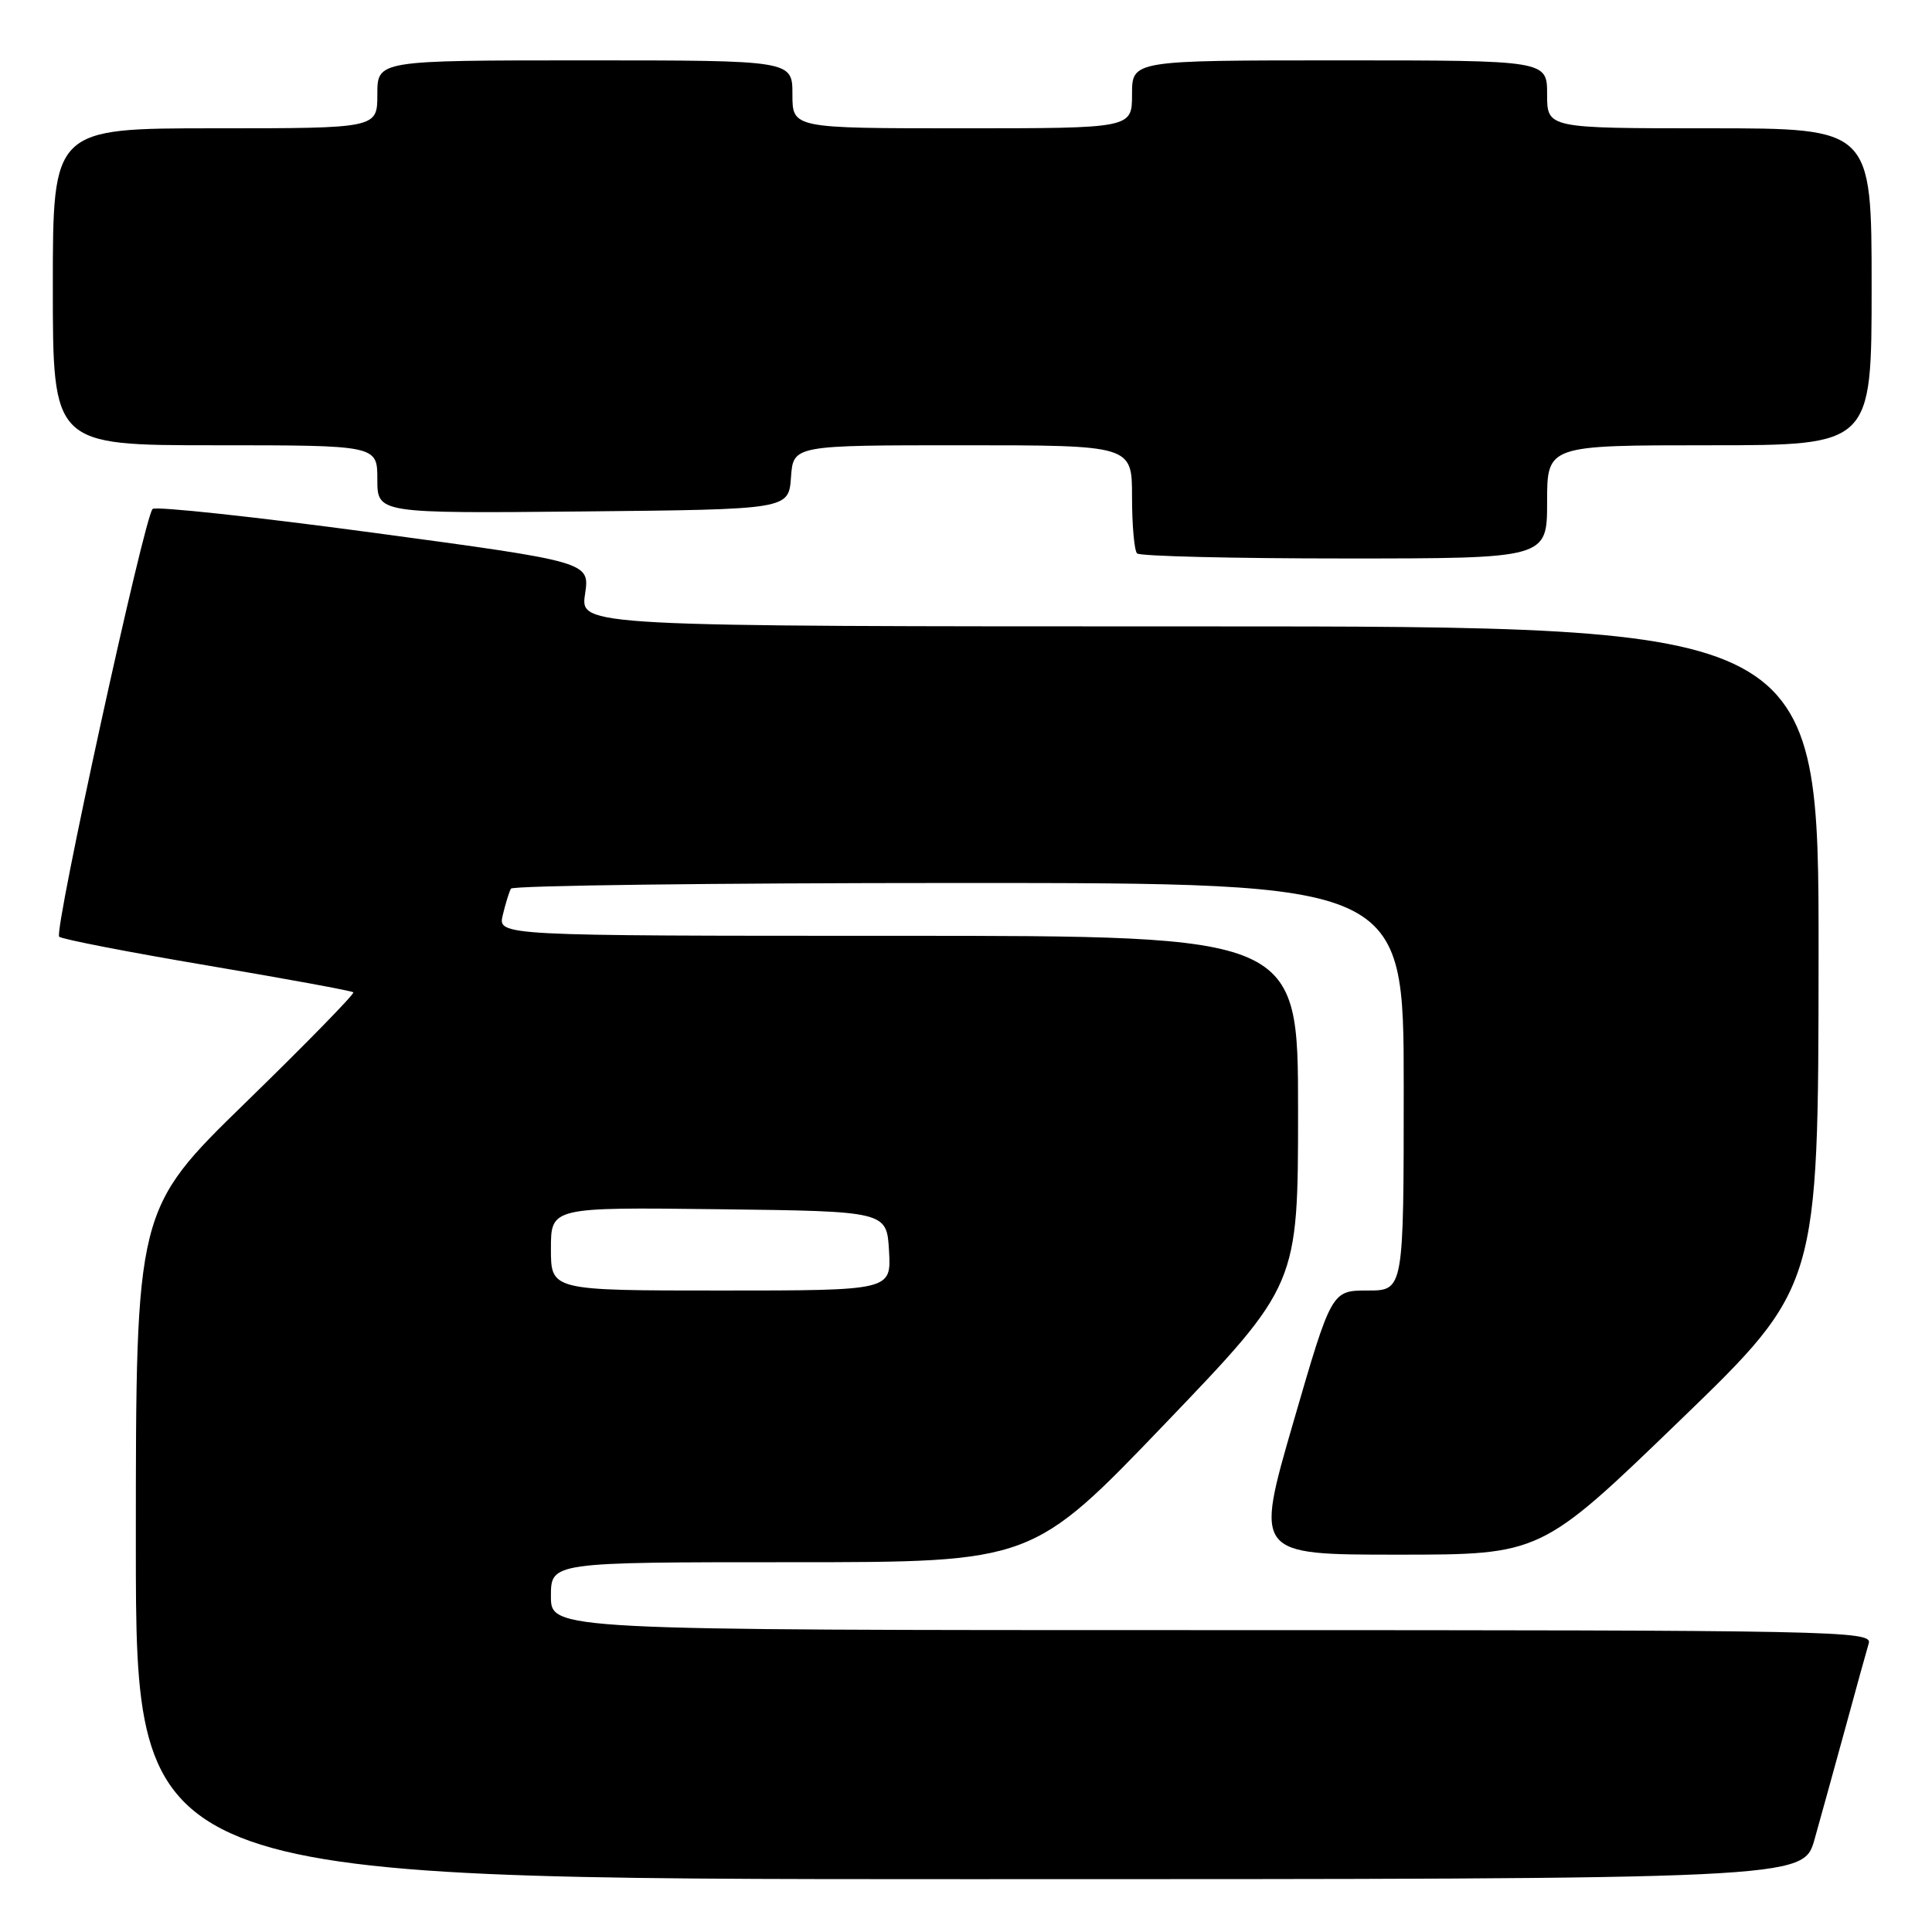 <?xml version="1.0" encoding="UTF-8" standalone="no"?>
<!DOCTYPE svg PUBLIC "-//W3C//DTD SVG 1.1//EN" "http://www.w3.org/Graphics/SVG/1.1/DTD/svg11.dtd" >
<svg xmlns="http://www.w3.org/2000/svg" xmlns:xlink="http://www.w3.org/1999/xlink" version="1.1" viewBox="0 0 256 256">
 <g >
 <path fill="currentColor"
d=" M 240.43 243.75 C 241.24 240.86 243.08 234.22 244.51 229.00 C 245.93 223.78 247.33 218.71 247.62 217.75 C 248.11 216.09 243.50 216.00 160.57 216.00 C 73.00 216.00 73.00 216.00 73.00 211.50 C 73.00 207.00 73.00 207.00 104.89 207.00 C 136.78 207.00 136.78 207.00 154.39 188.63 C 172.00 170.26 172.00 170.26 172.00 147.13 C 172.00 124.00 172.00 124.00 118.98 124.00 C 65.96 124.00 65.96 124.00 66.62 121.25 C 66.98 119.74 67.47 118.16 67.70 117.75 C 67.93 117.34 94.64 117.00 127.06 117.00 C 186.00 117.00 186.00 117.00 186.00 144.00 C 186.00 171.00 186.00 171.00 181.22 171.00 C 176.44 171.00 176.44 171.00 171.36 188.50 C 166.29 206.00 166.29 206.00 185.23 206.00 C 204.18 206.00 204.18 206.00 222.56 188.25 C 240.94 170.50 240.94 170.50 240.97 126.75 C 241.00 83.00 241.00 83.00 158.94 83.00 C 76.88 83.00 76.88 83.00 77.52 78.73 C 78.16 74.46 78.16 74.46 49.54 70.60 C 33.80 68.48 20.61 67.06 20.22 67.44 C 19.10 68.57 7.11 123.44 7.84 124.12 C 8.20 124.45 17.04 126.17 27.48 127.93 C 37.93 129.70 46.63 131.29 46.82 131.49 C 47.01 131.68 40.61 138.24 32.59 146.05 C 18.00 160.26 18.00 160.26 18.00 204.63 C 18.00 249.00 18.00 249.00 128.47 249.00 C 238.94 249.00 238.94 249.00 240.43 243.75 Z  M 205.00 66.50 C 205.00 59.00 205.00 59.00 226.50 59.00 C 248.00 59.00 248.00 59.00 248.00 38.00 C 248.00 17.00 248.00 17.00 226.50 17.00 C 205.00 17.00 205.00 17.00 205.00 12.50 C 205.00 8.00 205.00 8.00 177.50 8.00 C 150.00 8.00 150.00 8.00 150.00 12.50 C 150.00 17.00 150.00 17.00 127.50 17.00 C 105.00 17.00 105.00 17.00 105.00 12.50 C 105.00 8.00 105.00 8.00 77.50 8.00 C 50.00 8.00 50.00 8.00 50.00 12.50 C 50.00 17.00 50.00 17.00 28.50 17.00 C 7.00 17.00 7.00 17.00 7.00 38.00 C 7.00 59.00 7.00 59.00 28.50 59.00 C 50.00 59.00 50.00 59.00 50.00 63.52 C 50.00 68.03 50.00 68.03 77.25 67.77 C 104.50 67.50 104.50 67.50 104.81 63.25 C 105.11 59.00 105.11 59.00 127.56 59.00 C 150.00 59.00 150.00 59.00 150.00 65.83 C 150.00 69.59 150.30 72.97 150.67 73.33 C 151.03 73.70 163.41 74.00 178.17 74.00 C 205.00 74.00 205.00 74.00 205.00 66.50 Z  M 73.00 165.48 C 73.00 159.96 73.00 159.96 95.25 160.23 C 117.50 160.50 117.50 160.50 117.80 165.75 C 118.10 171.00 118.10 171.00 95.55 171.00 C 73.00 171.00 73.00 171.00 73.00 165.48 Z "/>
</g>
</svg>